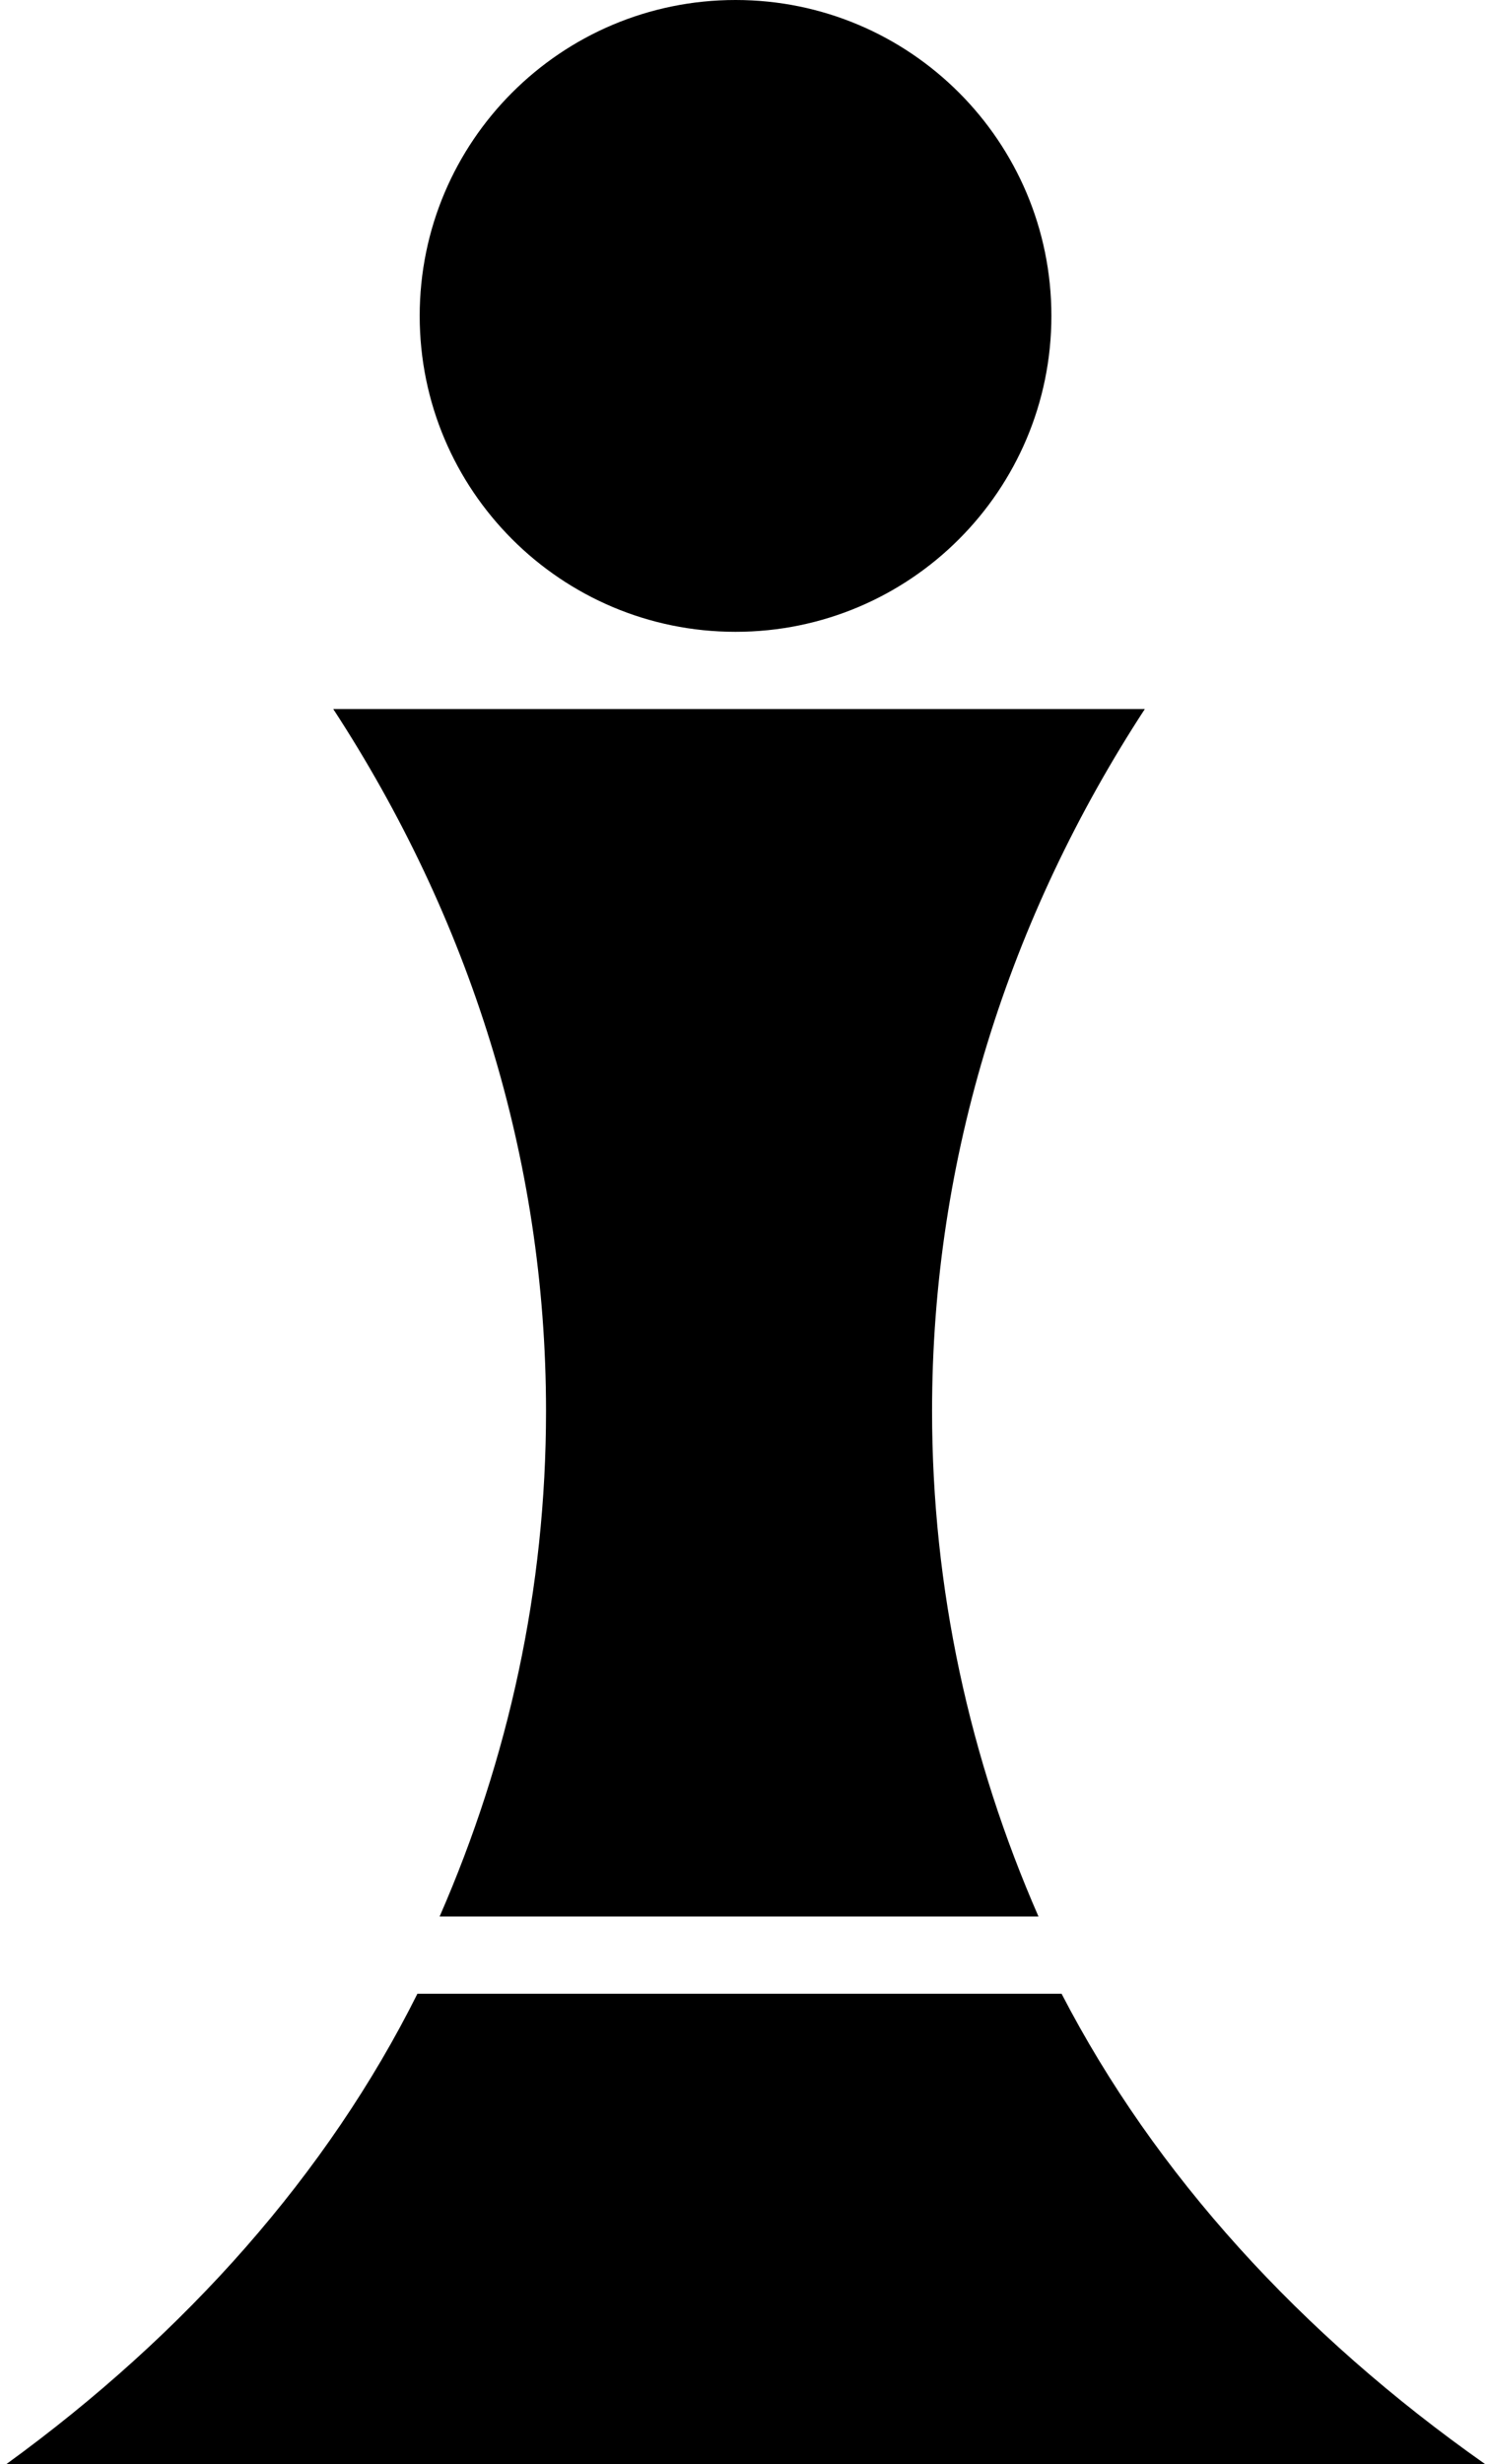 <svg width="212" height="351" viewBox="0 0 212 351" fill="none" xmlns="http://www.w3.org/2000/svg">
<path d="M149.795 45C149.795 69.853 129.648 90 104.795 90C79.942 90 59.795 69.853 59.795 45C59.795 20.147 79.942 0 104.795 0C129.648 0 149.795 20.147 149.795 45Z" fill="black"/>
<path d="M151.246 284H59.471C46.712 309.566 26.533 332.396 0.911 351H211.588C185.316 332.52 164.523 309.676 151.246 284Z" fill="black"/>
<path d="M163.107 101H47.481C66.794 130.612 77.794 164.71 77.794 201C77.794 226.328 72.436 250.587 62.633 273H147.956C138.153 250.587 132.794 226.328 132.794 201C132.794 164.71 143.795 130.612 163.107 101Z" fill="black"/>
</svg>
